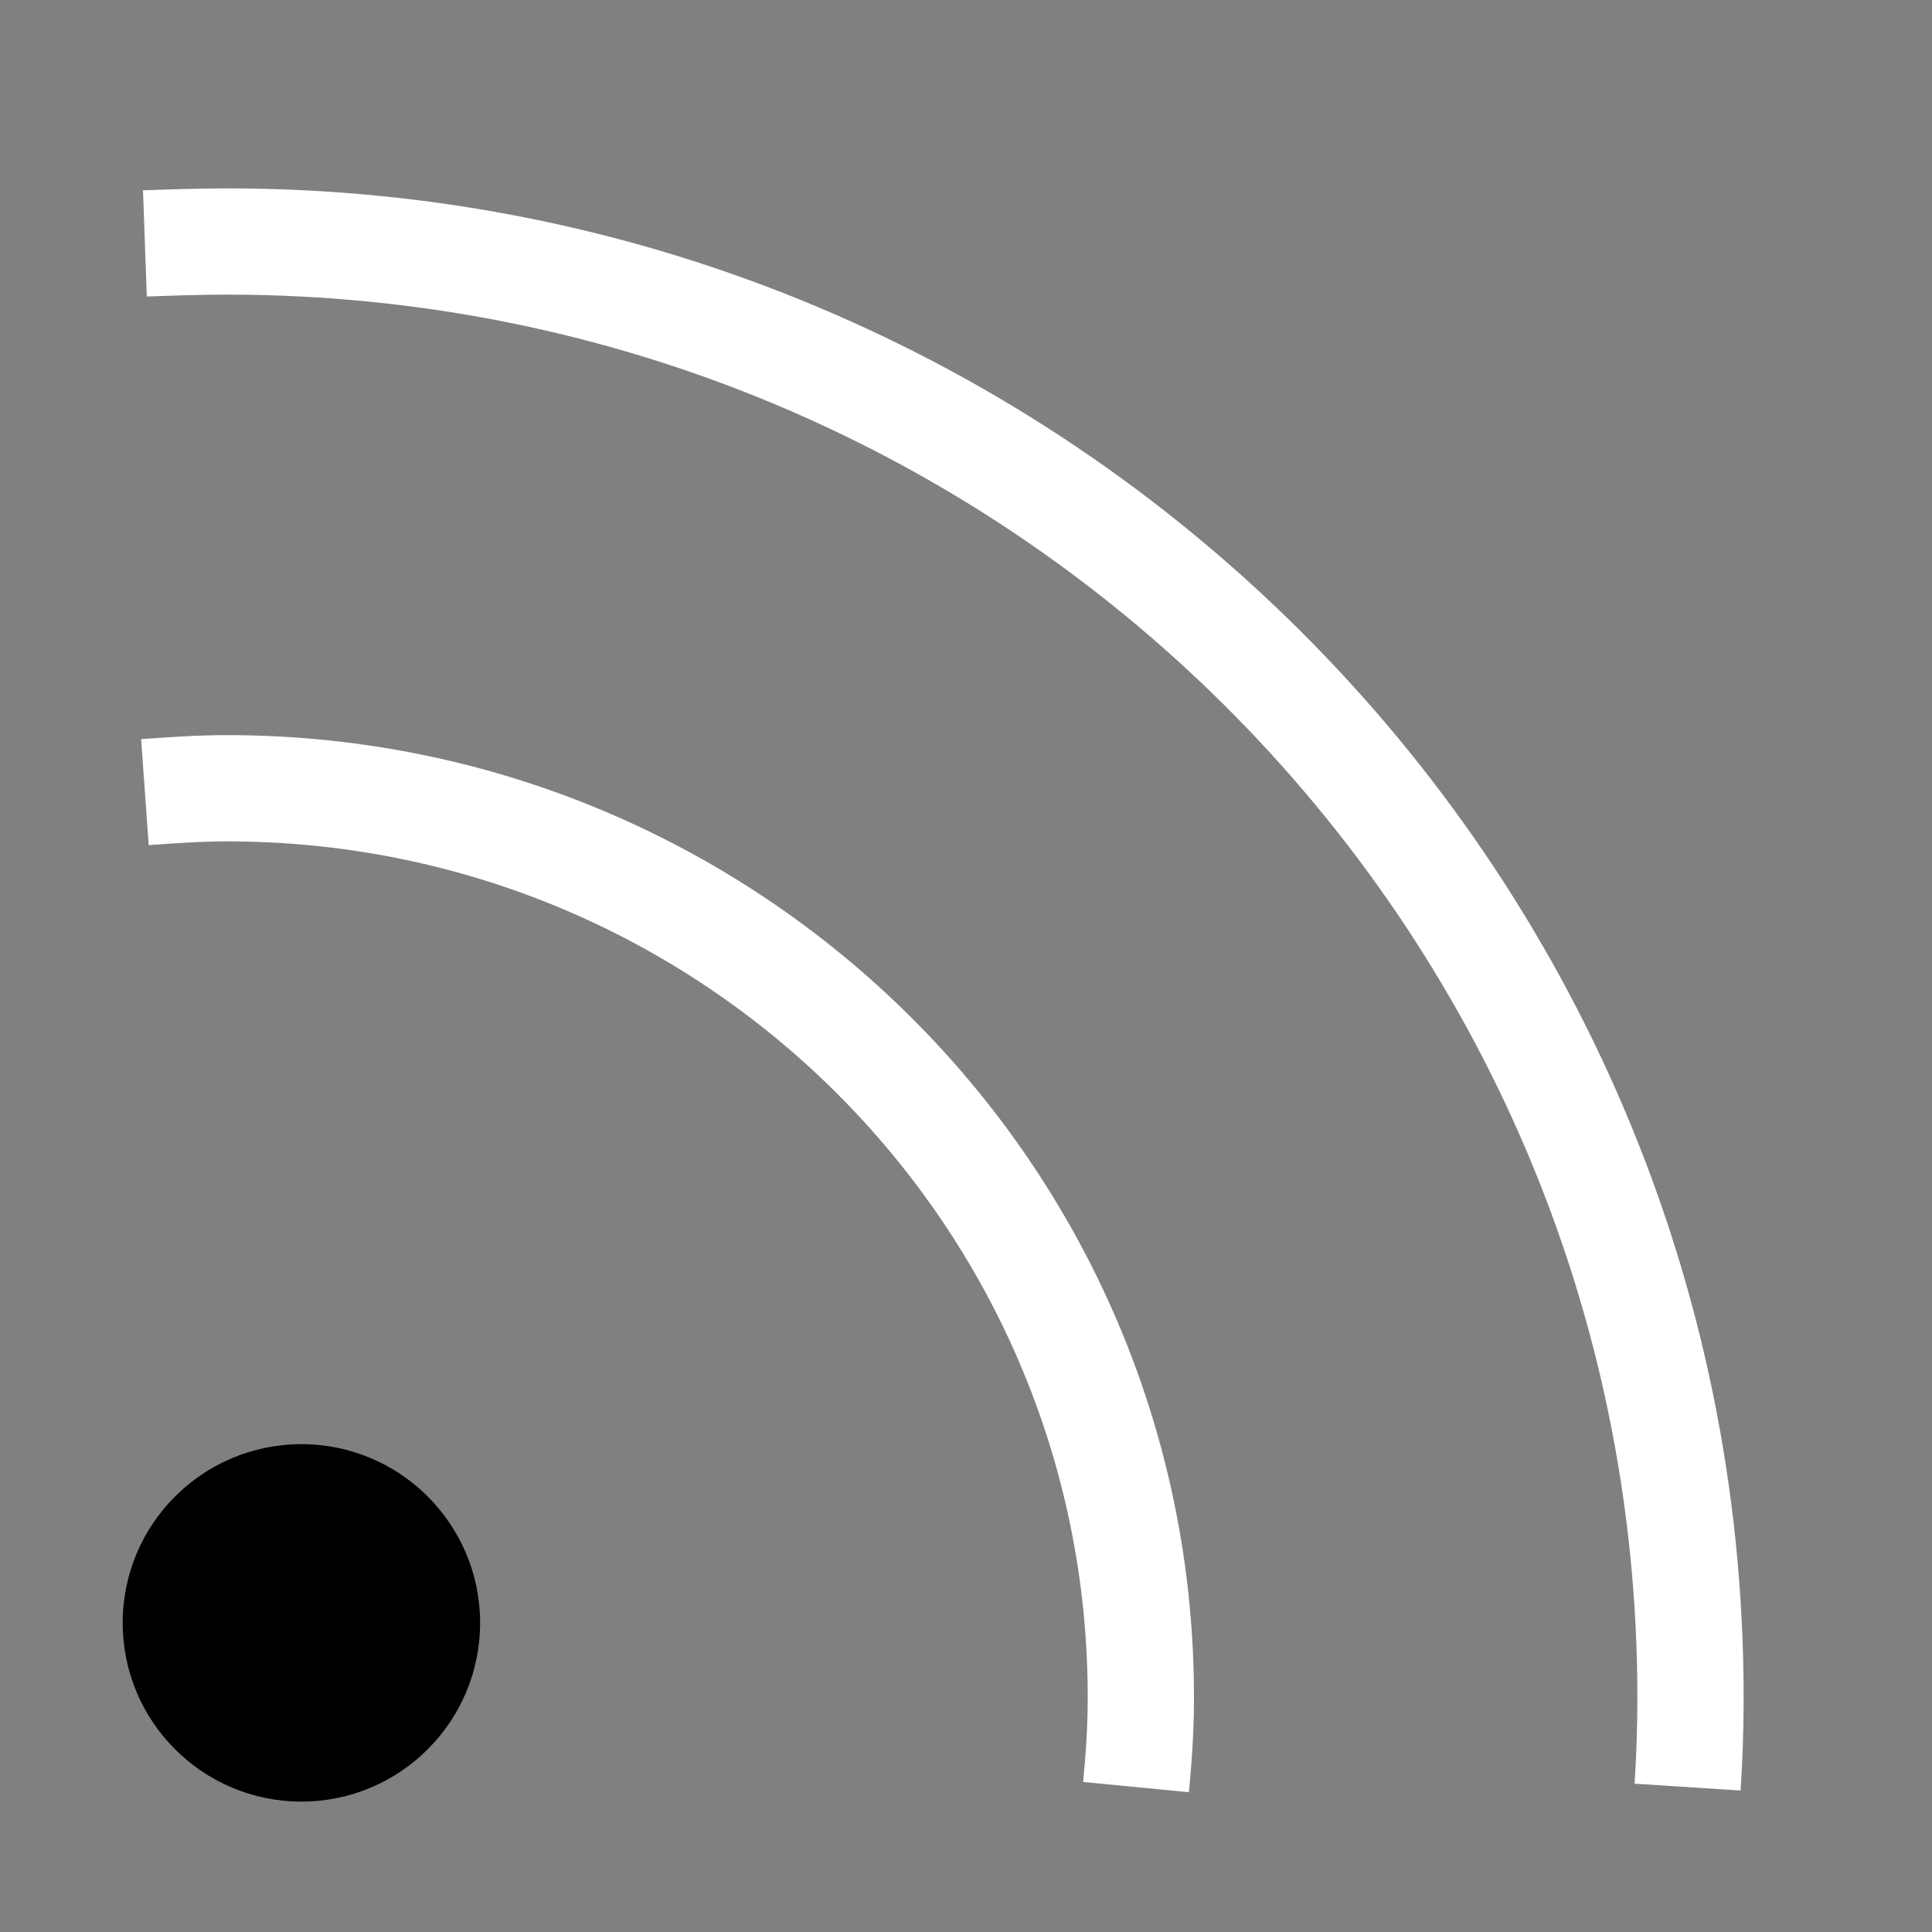 <svg width="20" height="20" viewBox="0 0 20 20" xmlns="http://www.w3.org/2000/svg" data-svg="rss"><rect x="0" y="0" width="20" height="20" fill="#808080" stroke="none"/><circle cx="3.12" cy="16.8" r="1.85"></circle><path fill="none" stroke="#fff" stroke-width="1.1" d="M1.5,8.2 C1.78,8.18 2.06,8.16 2.35,8.16 C7.57,8.16 11.81,12.37 11.81,17.57 C11.81,17.89 11.79,18.19 11.76,18.5"></path><path fill="none" stroke="#fff" stroke-width="1.1" d="M1.5,2.52 C1.78,2.51 2.06,2.5 2.35,2.5 C10.72,2.5 17.5,9.24 17.5,17.57 C17.5,17.89 17.49,18.19 17.47,18.5"></path></svg>